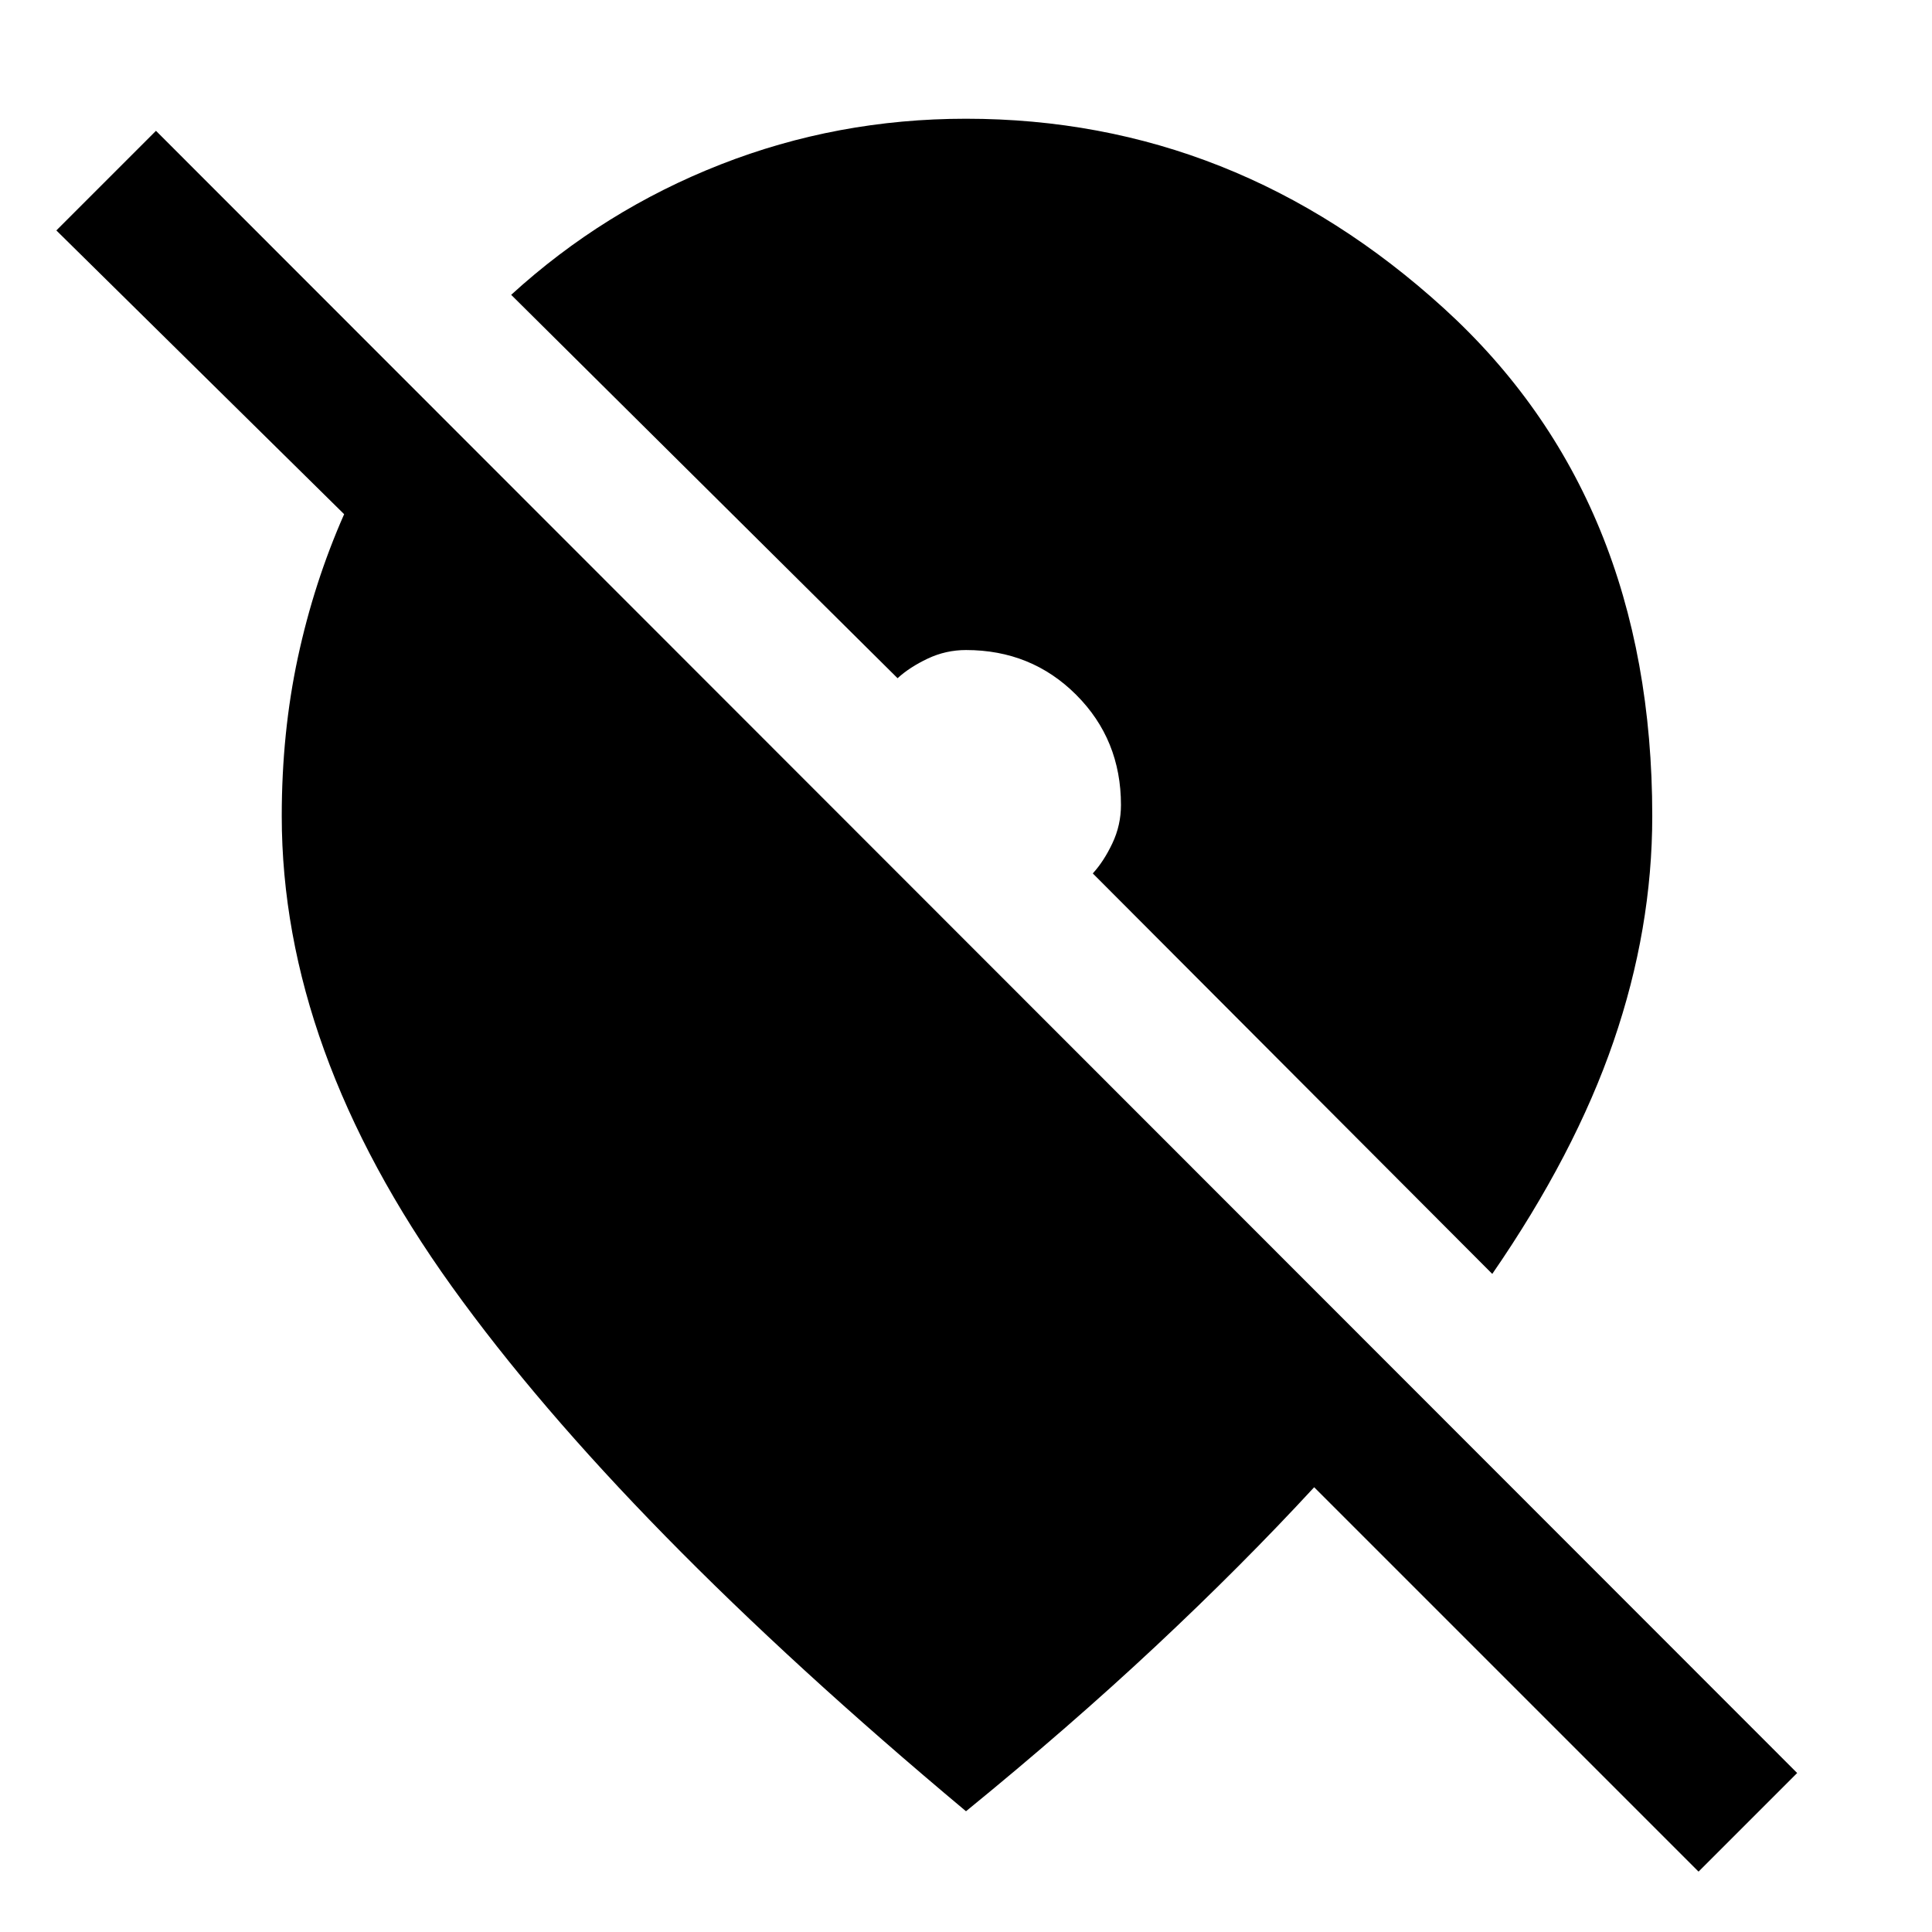 <svg xmlns="http://www.w3.org/2000/svg" height="48" viewBox="0 -960 960 960" width="48"><path d="M844-30 653-221q-36 39-78.75 79T480-60Q309-203 224.5-320.75T140-554.5q0-41.5 8-78.75t23-71.25l-143-141L77.5-895 893-79l-49 49ZM741.5-327 543-526q5.5-6 9.75-15t4.25-19q0-32.5-22.25-54.75T480-637q-10 0-19 4.25T446-623L254-813.5q46-42 104-64.75T480-901q134 0 237.5 94.25T821-554.5q0 56-19.25 112T741.5-327Z"/></svg>